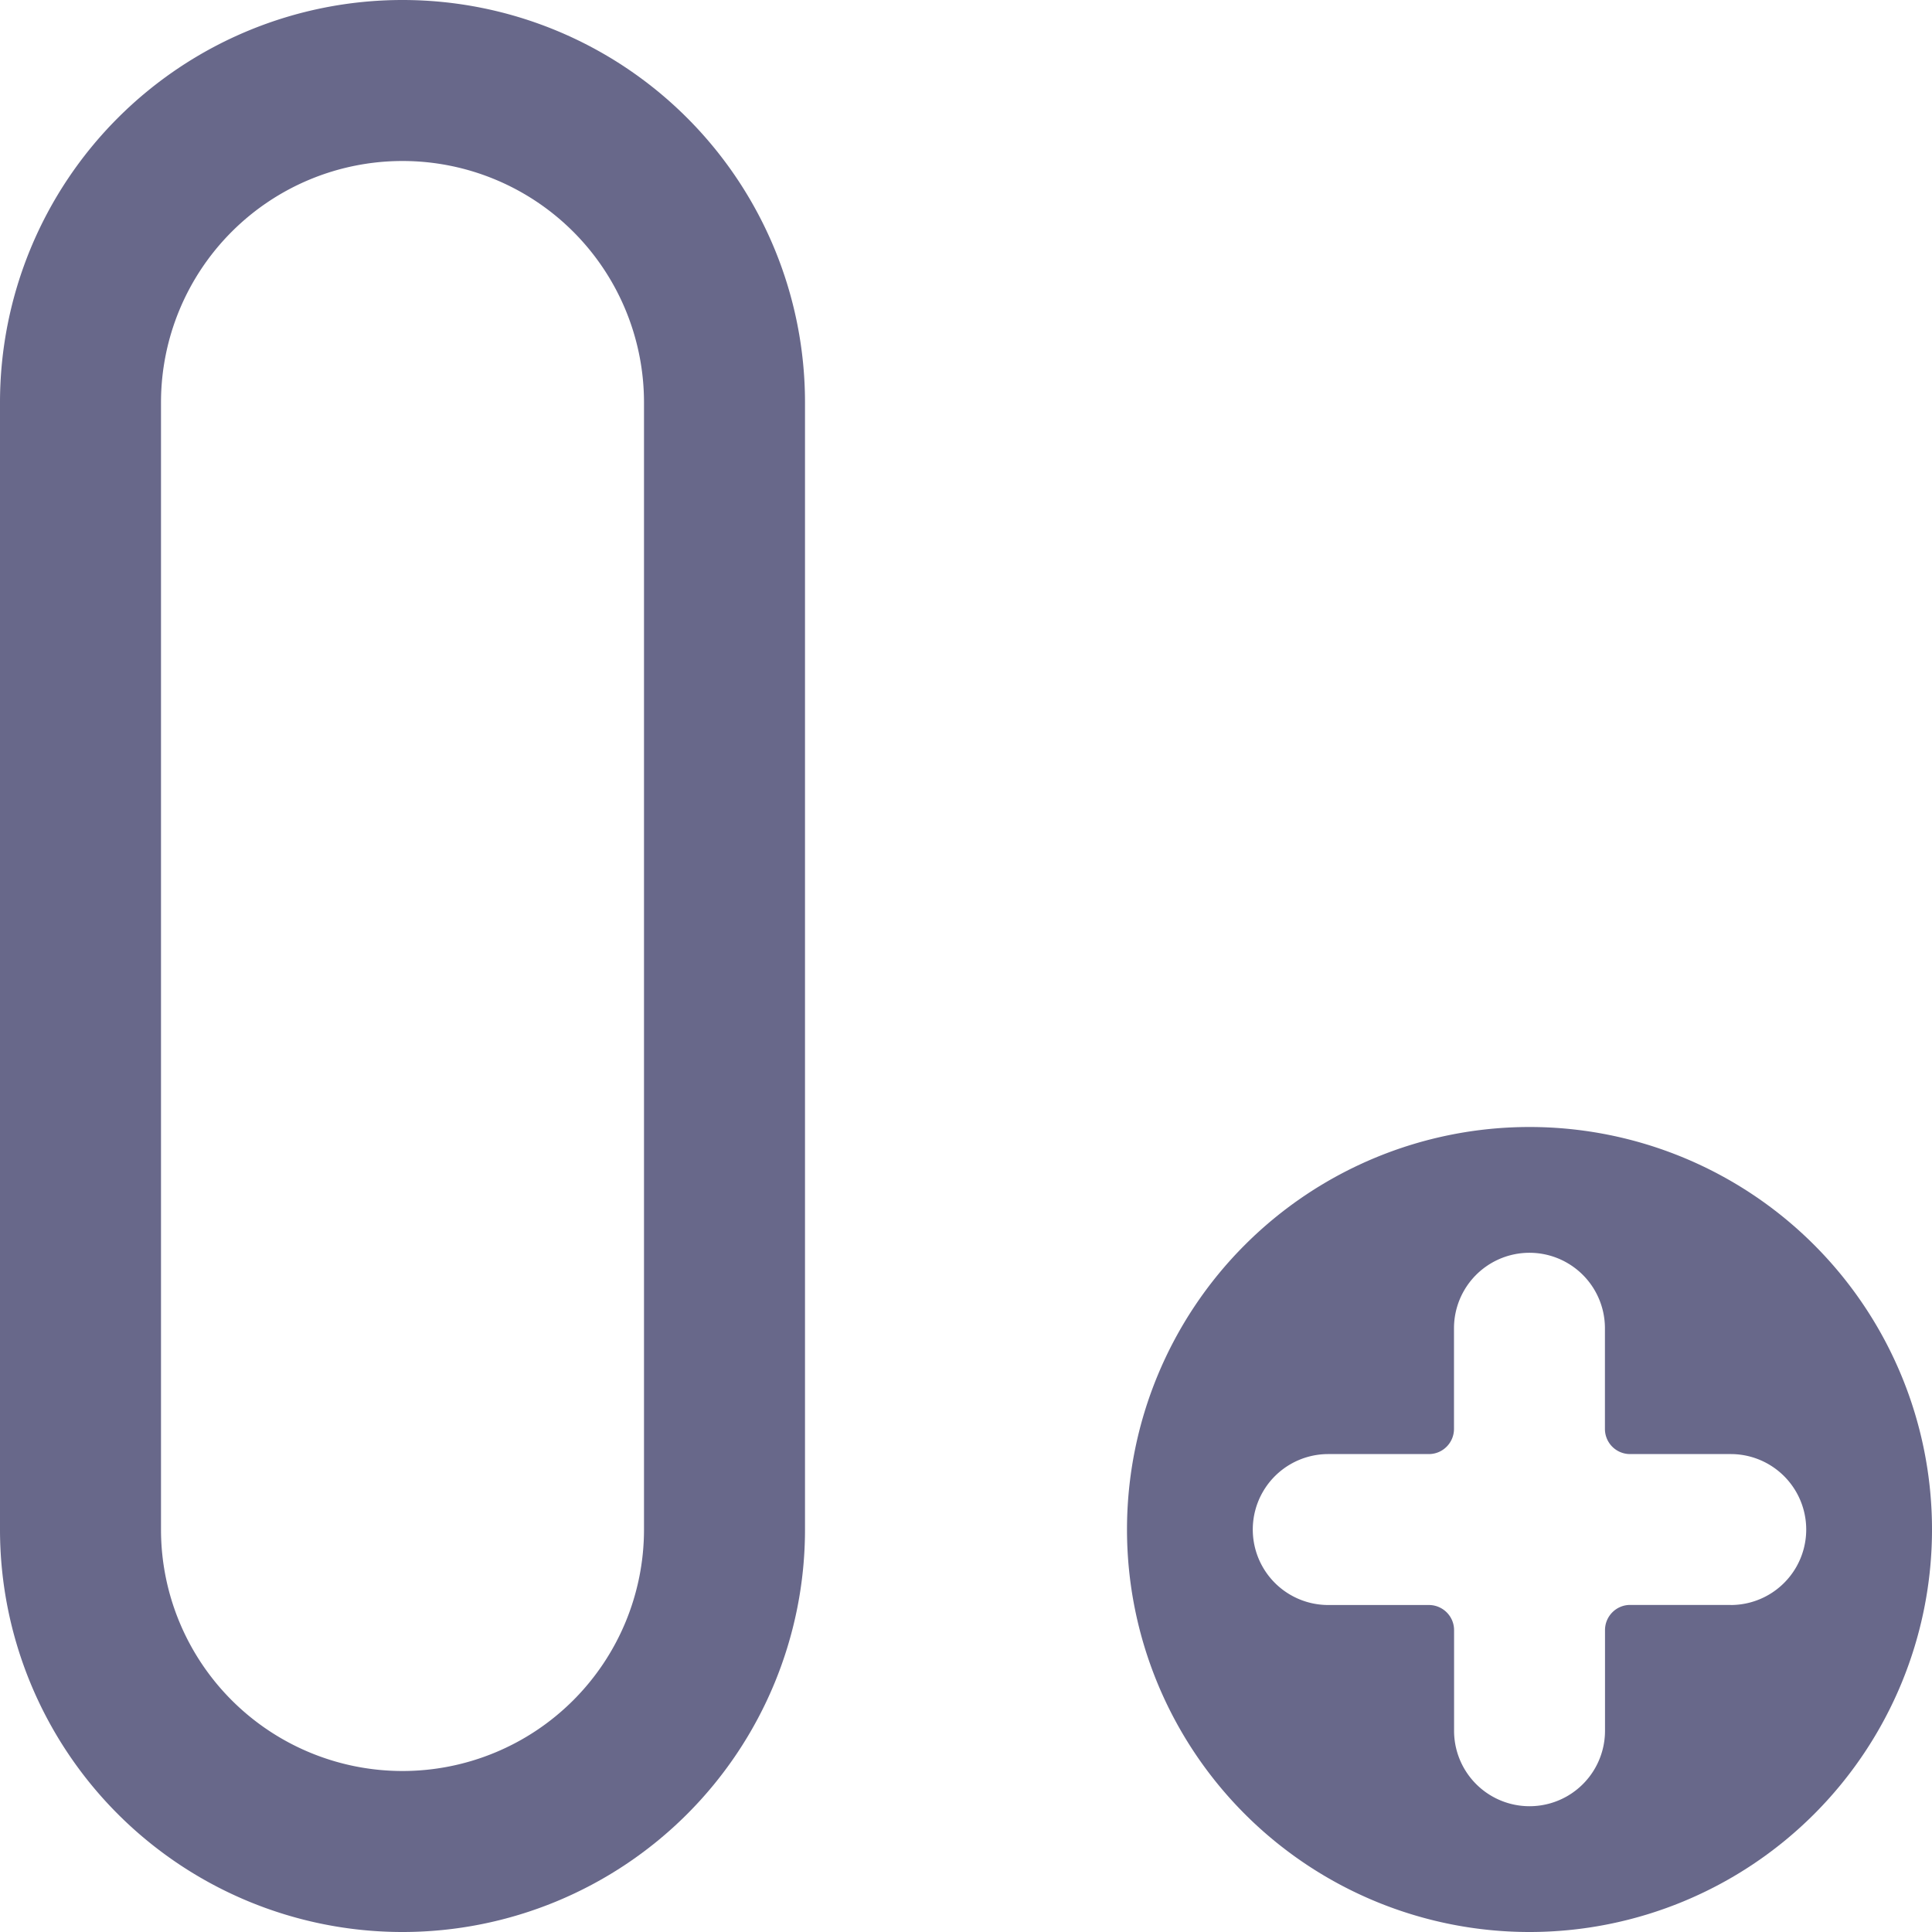 <svg class="svg-icon" style="width: 1em; height: 1em;vertical-align: middle;fill: #68688a;overflow: hidden;" viewBox="0 0 1024 1024" version="1.1" xmlns="http://www.w3.org/2000/svg"><path d="M810.667 597.333a213.333 213.333 0 1 1 0 426.667 213.333 213.333 0 0 1 0-426.667z m106.667 253.355a39.979 39.979 0 1 0 0-80h-53.333a13.312 13.312 0 0 1-13.355-13.355V704a39.979 39.979 0 1 0-80 0v53.333c0 7.381-5.973 13.355-13.312 13.355H704a39.979 39.979 0 1 0 0 80h53.333c7.381 0 13.355 5.973 13.355 13.312v53.333a39.979 39.979 0 1 0 80 0v-53.333c0-7.381 5.973-13.355 13.312-13.355h53.333zM85.333 810.667a128 128 0 0 0 256 0V213.333a128 128 0 1 0-256 0v597.333z m-85.333 0V213.333a213.333 213.333 0 1 1 426.667 0v597.333a213.333 213.333 0 0 1-426.667 0z"  /></svg>